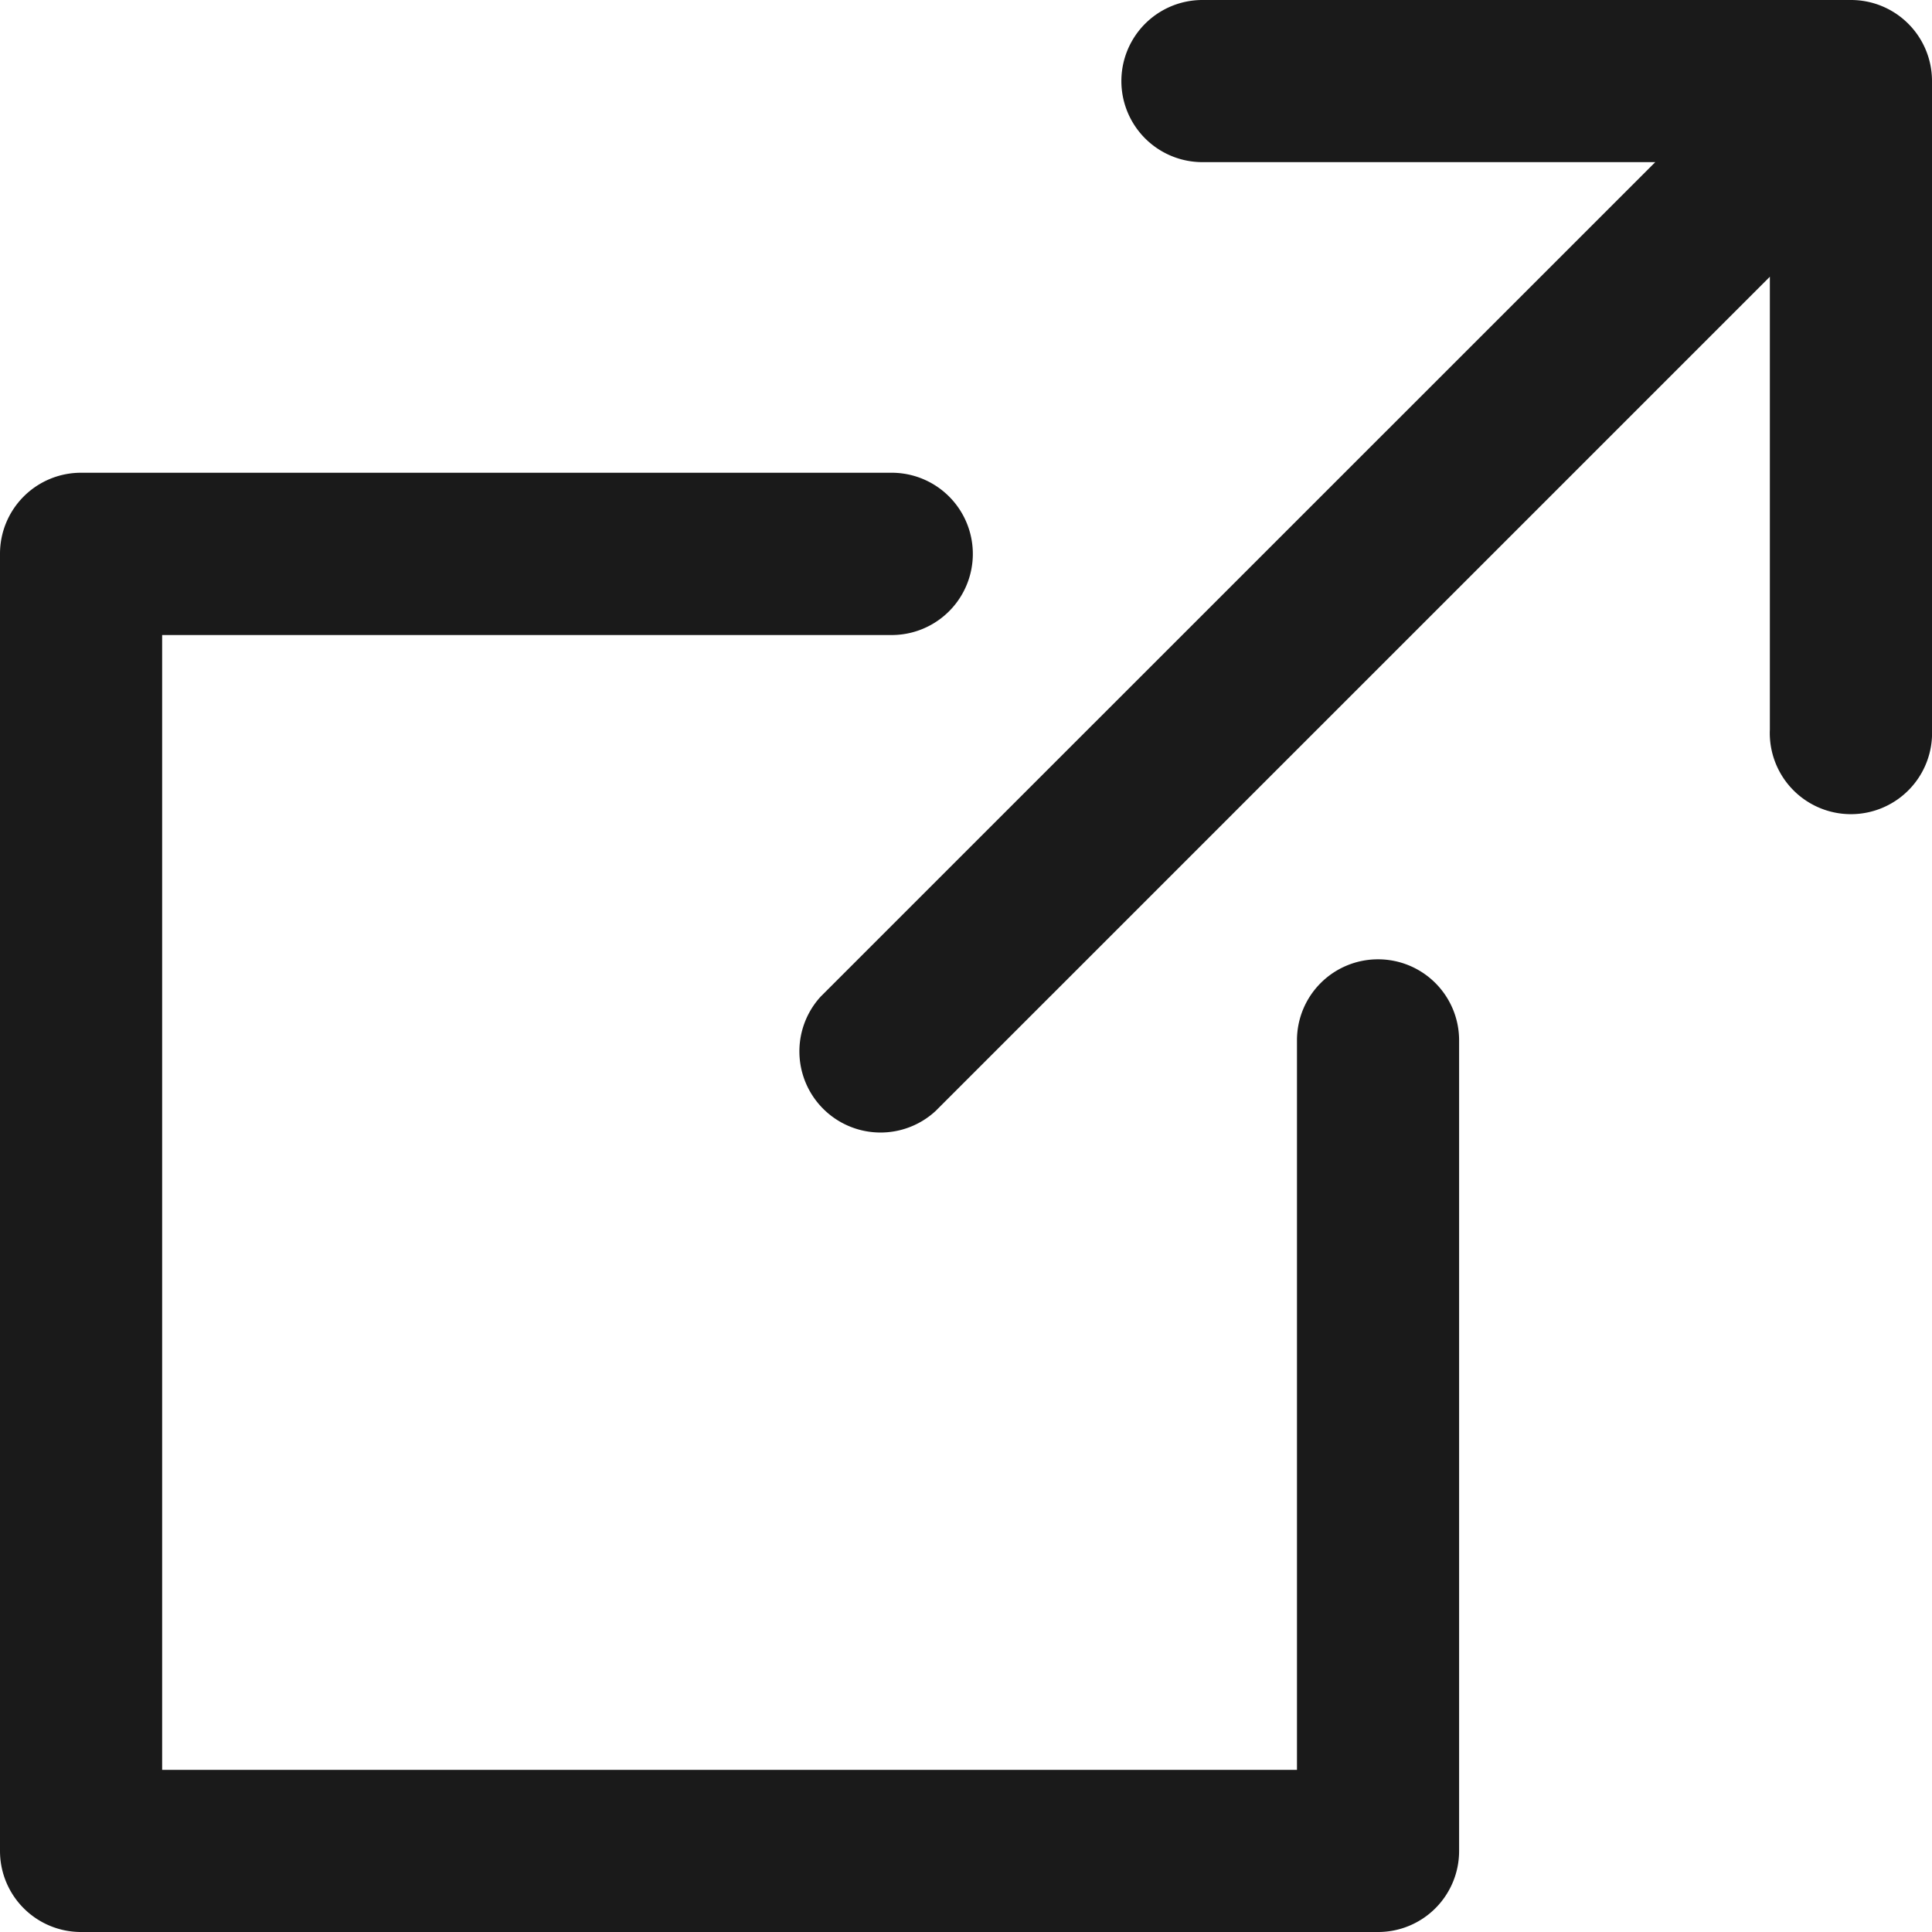 <svg id="brank" xmlns="http://www.w3.org/2000/svg" width="13" height="13" viewBox="0 0 13 13">
  <path id="パス_6621" data-name="パス 6621" d="M876.455,8393.5h-4.364a.545.545,0,1,0,0,1.091h3.047l-5.615,5.614a.546.546,0,0,0,.772.771l5.614-5.614v3.047a.546.546,0,1,0,1.091,0v-4.364A.545.545,0,0,0,876.455,8393.5Z" transform="translate(-864 -8393.5)" fill="#1a1a1a"/>
  <path id="パス_6622" data-name="パス 6622" d="M873.273,8399.955a.545.545,0,0,0-.546.545v4.909h-7.636v-7.636H870a.546.546,0,0,0,0-1.092h-5.455a.545.545,0,0,0-.545.545v8.729a.545.545,0,0,0,.545.545h8.728a.545.545,0,0,0,.545-.545V8400.5A.545.545,0,0,0,873.273,8399.955Z" transform="translate(-864 -8393.5)" fill="#1a1a1a"/>
</svg>
